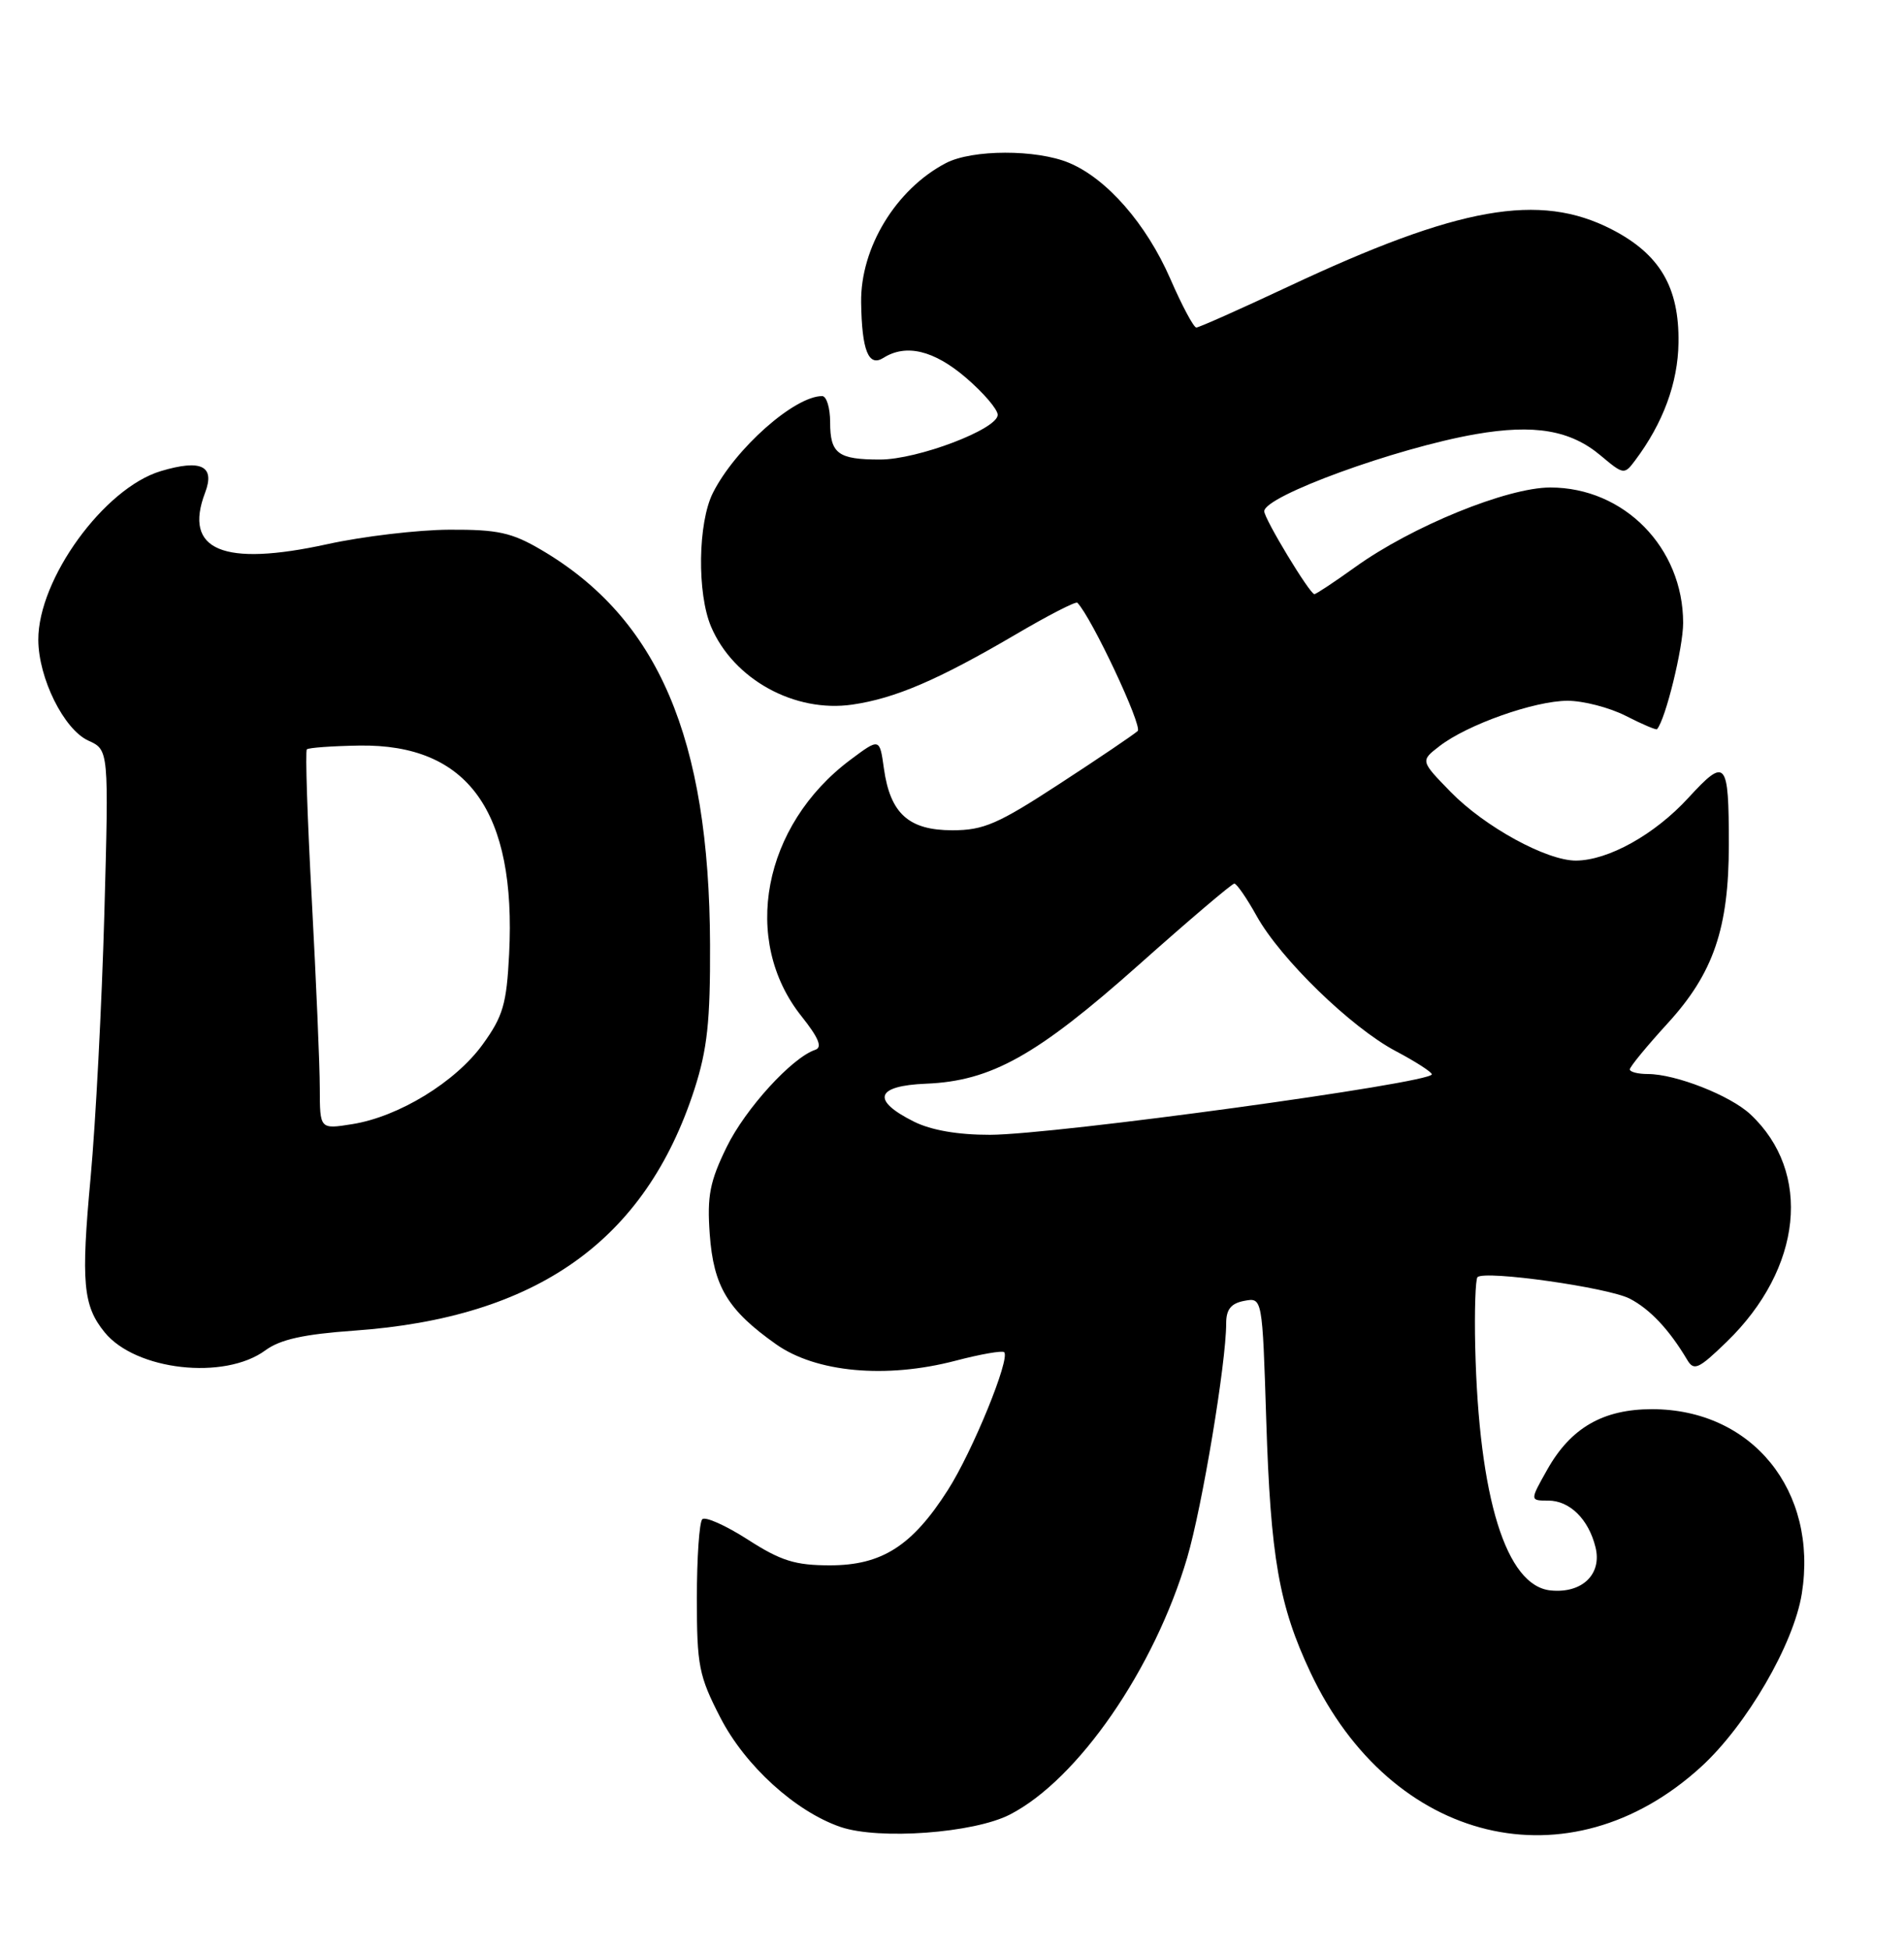 <?xml version="1.0" encoding="UTF-8" standalone="no"?>
<!DOCTYPE svg PUBLIC "-//W3C//DTD SVG 1.1//EN" "http://www.w3.org/Graphics/SVG/1.1/DTD/svg11.dtd" >
<svg xmlns="http://www.w3.org/2000/svg" xmlns:xlink="http://www.w3.org/1999/xlink" version="1.1" viewBox="0 0 250 256">
 <g >
 <path fill="currentColor"
d=" M 132.60 238.22 C 141.55 233.62 151.58 219.09 155.88 204.50 C 157.86 197.76 161.00 178.92 161.00 173.74 C 161.00 171.90 161.63 171.11 163.37 170.78 C 165.75 170.33 165.75 170.33 166.26 186.41 C 166.83 204.50 167.94 210.80 172.07 219.57 C 182.70 242.12 206.06 247.76 223.36 231.95 C 229.33 226.50 235.52 215.86 236.58 209.23 C 238.74 195.70 230.05 185.00 216.91 185.00 C 210.48 185.00 206.24 187.45 203.15 192.95 C 200.87 197.00 200.87 197.00 203.28 197.00 C 206.10 197.00 208.58 199.43 209.49 203.11 C 210.38 206.65 207.75 209.21 203.62 208.80 C 197.76 208.23 194.17 196.68 193.70 176.84 C 193.59 172.07 193.73 167.95 194.00 167.67 C 194.93 166.73 211.14 169.02 213.99 170.49 C 216.65 171.87 219.17 174.55 221.52 178.50 C 222.42 180.02 223.00 179.76 226.73 176.15 C 236.66 166.51 237.97 153.89 229.82 146.28 C 227.17 143.81 220.01 141.00 216.37 141.00 C 215.07 141.00 214.00 140.73 214.00 140.39 C 214.00 140.05 216.24 137.33 218.98 134.33 C 224.98 127.77 227.00 121.86 227.00 110.90 C 227.00 99.79 226.63 99.36 221.68 104.75 C 217.27 109.56 211.20 112.94 206.95 112.98 C 203.10 113.01 194.95 108.55 190.48 103.97 C 186.50 99.89 186.50 99.89 189.00 97.96 C 192.65 95.13 201.50 92.00 205.83 92.00 C 207.89 92.00 211.33 92.89 213.47 93.98 C 215.61 95.08 217.46 95.86 217.57 95.73 C 218.68 94.49 221.00 85.04 221.00 81.78 C 221.00 71.90 213.25 64.00 203.56 64.00 C 197.89 64.00 185.38 69.10 177.94 74.45 C 175.22 76.40 172.81 78.00 172.58 78.00 C 171.98 78.00 166.00 68.12 166.00 67.12 C 166.00 65.13 183.24 58.84 193.75 57.00 C 201.46 55.66 206.22 56.47 210.19 59.82 C 213.18 62.33 213.28 62.34 214.70 60.44 C 218.37 55.55 220.32 50.27 220.39 45.00 C 220.50 37.71 217.94 33.36 211.62 30.11 C 202.13 25.23 191.54 27.10 169.10 37.65 C 162.83 40.59 157.42 43.00 157.08 43.00 C 156.73 43.00 155.19 40.11 153.65 36.57 C 150.51 29.39 145.33 23.45 140.37 21.38 C 136.09 19.59 127.65 19.61 124.20 21.41 C 117.64 24.84 112.97 32.52 113.07 39.70 C 113.16 46.03 114.04 48.22 116.00 46.98 C 118.96 45.11 122.63 45.99 126.82 49.58 C 129.12 51.55 131.00 53.74 131.00 54.46 C 131.00 56.34 120.50 60.33 115.55 60.33 C 110.03 60.33 109.00 59.56 109.00 55.44 C 109.00 53.55 108.53 52.00 107.95 52.00 C 104.32 52.00 96.54 58.89 93.61 64.70 C 91.63 68.63 91.51 77.91 93.37 82.28 C 96.31 89.19 104.35 93.61 111.93 92.50 C 117.54 91.68 123.14 89.28 133.30 83.33 C 137.58 80.81 141.25 78.92 141.46 79.13 C 143.32 81.02 150.05 95.34 149.38 95.97 C 148.89 96.42 144.29 99.54 139.14 102.89 C 131.02 108.19 129.15 109.00 125.05 109.00 C 119.32 109.00 116.89 106.81 116.06 100.90 C 115.50 96.88 115.50 96.88 111.67 99.74 C 100.15 108.35 97.27 123.45 105.25 133.43 C 107.49 136.25 108.01 137.50 107.05 137.82 C 103.99 138.84 97.88 145.54 95.41 150.59 C 93.20 155.12 92.83 157.00 93.19 162.02 C 93.69 168.90 95.55 171.99 101.89 176.47 C 107.13 180.18 116.32 181.03 125.46 178.64 C 128.73 177.78 131.61 177.28 131.85 177.52 C 132.68 178.35 127.71 190.52 124.46 195.61 C 119.78 202.95 115.79 205.50 108.98 205.50 C 104.41 205.50 102.54 204.92 98.19 202.12 C 95.29 200.26 92.60 199.06 92.21 199.45 C 91.82 199.85 91.50 204.52 91.50 209.83 C 91.50 218.67 91.76 220.01 94.59 225.50 C 97.84 231.82 104.46 237.83 110.37 239.85 C 115.42 241.57 127.86 240.66 132.60 238.22 Z  M 34.85 177.27 C 36.80 175.84 39.89 175.16 46.50 174.69 C 70.50 172.99 84.74 162.89 91.18 143.00 C 92.87 137.76 93.27 134.07 93.23 124.00 C 93.13 96.87 86.42 81.20 71.07 72.19 C 67.19 69.91 65.37 69.51 59.00 69.54 C 54.88 69.56 47.66 70.41 42.98 71.44 C 29.27 74.44 24.05 72.25 26.93 64.68 C 28.27 61.16 26.41 60.26 21.11 61.85 C 13.67 64.08 5.00 76.02 5.03 84.00 C 5.05 89.03 8.39 95.77 11.60 97.23 C 14.29 98.45 14.29 98.45 13.70 119.98 C 13.37 131.81 12.56 147.38 11.90 154.56 C 10.62 168.37 10.90 171.42 13.74 174.91 C 17.82 179.92 29.48 181.23 34.85 177.27 Z  M 120.00 147.25 C 114.36 144.43 114.96 142.54 121.60 142.27 C 130.15 141.92 136.12 138.59 149.52 126.67 C 156.11 120.80 161.75 116.01 162.07 116.00 C 162.38 116.00 163.70 117.91 165.00 120.25 C 168.14 125.90 177.41 134.90 183.28 138.00 C 185.87 139.37 188.00 140.74 188.00 141.04 C 188.00 142.18 138.48 148.96 130.00 148.98 C 125.78 148.99 122.27 148.38 120.00 147.25 Z  M 41.99 142.88 C 41.99 139.92 41.51 128.79 40.94 118.14 C 40.36 107.49 40.07 98.60 40.29 98.38 C 40.51 98.16 43.61 97.94 47.19 97.88 C 61.45 97.67 67.80 106.50 66.85 125.24 C 66.52 131.82 66.05 133.42 63.38 137.11 C 59.80 142.06 52.35 146.61 46.25 147.58 C 42.00 148.26 42.00 148.26 41.99 142.88 Z "/>
</g>
</svg>